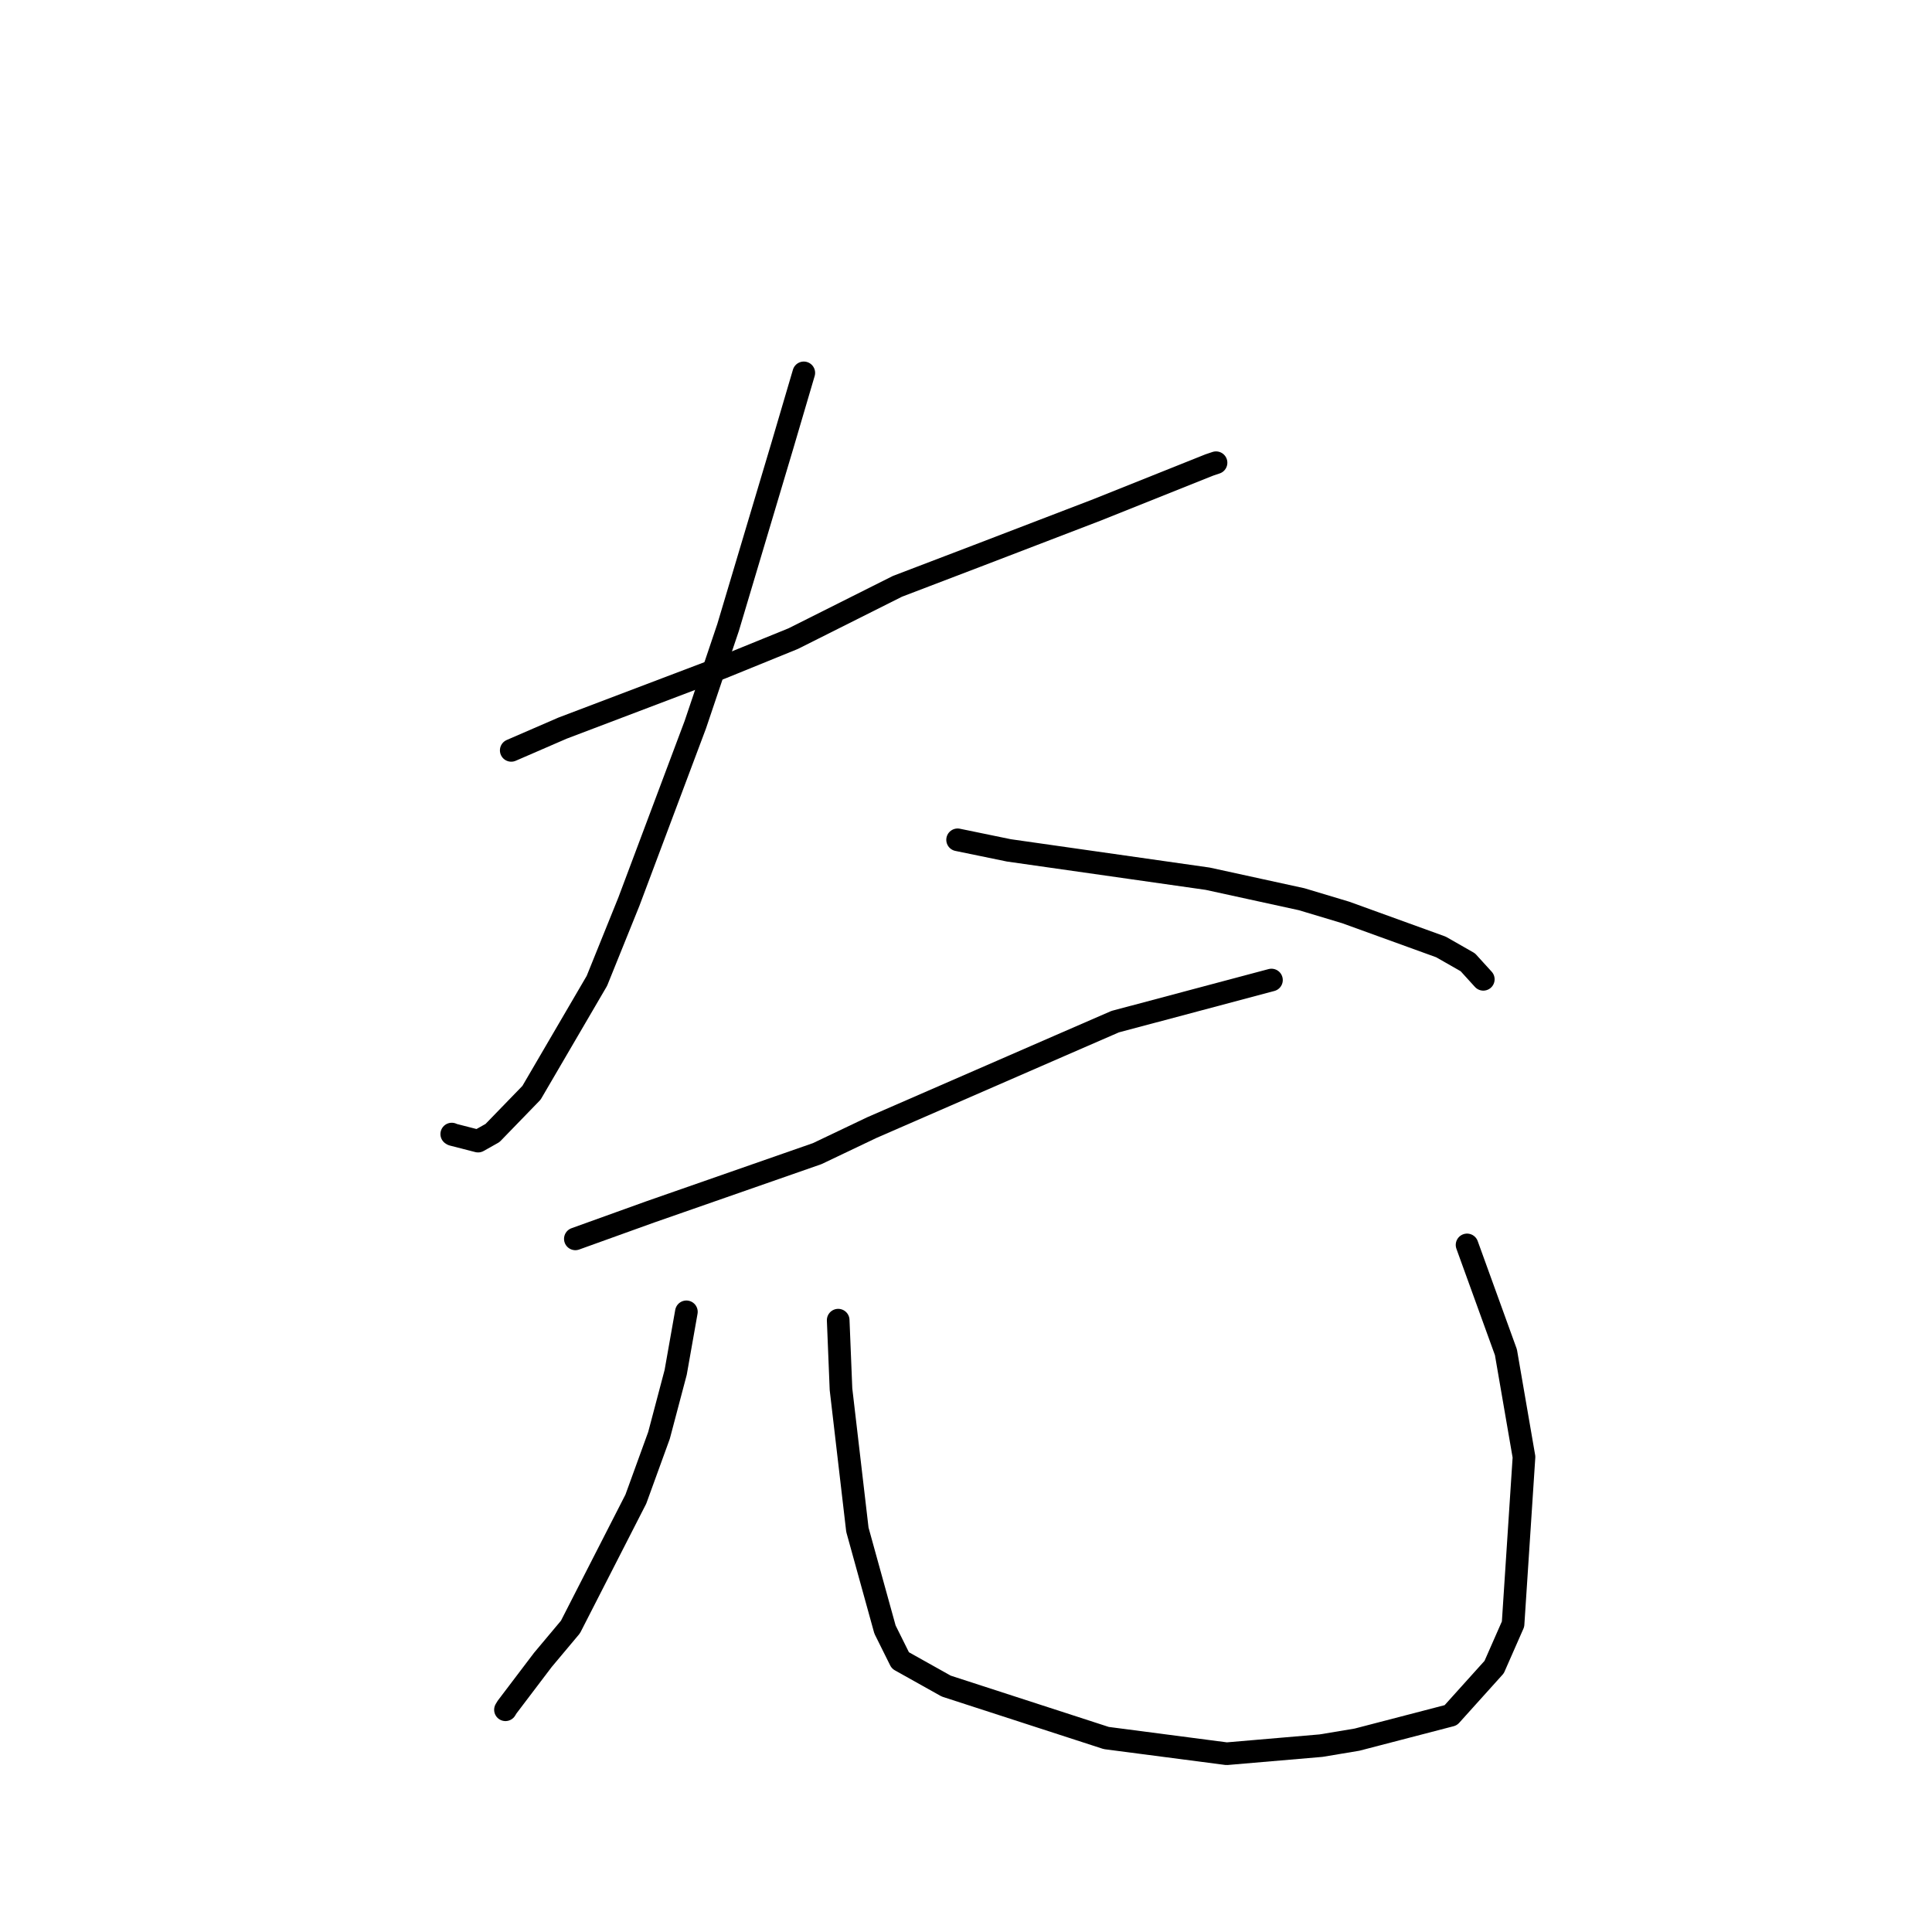 <?xml version="1.0" standalone="no"?>
    <svg width="256" height="256" xmlns="http://www.w3.org/2000/svg" version="1.1">
    <polyline stroke="black" stroke-width="3" stroke-linecap="round" fill="transparent" stroke-linejoin="round" points="67.742 99.429 74.534 96.483 95.641 88.472 105.106 84.621 118.916 77.691 129.412 73.683 145.409 67.545 160.236 61.614 161.131 61.313 " />
        <polyline stroke="black" stroke-width="3" stroke-linecap="round" fill="transparent" stroke-linejoin="round" points="106.507 49.407 103.664 59.06 96.478 83.135 92.136 96.016 83.328 119.481 79.091 129.97 70.427 144.799 65.259 150.13 63.349 151.204 59.963 150.334 59.86 150.27 " />
        <polyline stroke="black" stroke-width="3" stroke-linecap="round" fill="transparent" stroke-linejoin="round" points="126.887 111.28 133.682 112.679 160.023 116.434 172.477 119.152 178.307 120.903 190.933 125.475 194.492 127.507 196.366 129.567 196.545 129.763 " />
        <polyline stroke="black" stroke-width="3" stroke-linecap="round" fill="transparent" stroke-linejoin="round" points="76.237 164.156 86.199 160.57 108.284 152.863 115.514 149.417 140.457 138.552 147.77 135.373 167.904 130.012 168.418 129.875 168.474 129.86 168.475 129.86 " />
        <polyline stroke="black" stroke-width="3" stroke-linecap="round" fill="transparent" stroke-linejoin="round" points="90.95 173.824 89.53 181.848 87.322 190.195 84.253 198.643 75.589 215.585 71.929 219.95 67.183 226.209 66.976 226.552 " />
        <polyline stroke="black" stroke-width="3" stroke-linecap="round" fill="transparent" stroke-linejoin="round" points="111.065 174.929 111.436 184.08 113.608 202.697 117.266 215.922 119.301 220.014 125.378 223.415 146.589 230.297 162.541 232.378 175.042 231.307 179.817 230.511 192.234 227.281 197.984 220.896 200.487 215.207 201.937 193.056 199.543 179.182 194.861 166.251 194.393 164.958 " />
        </svg>